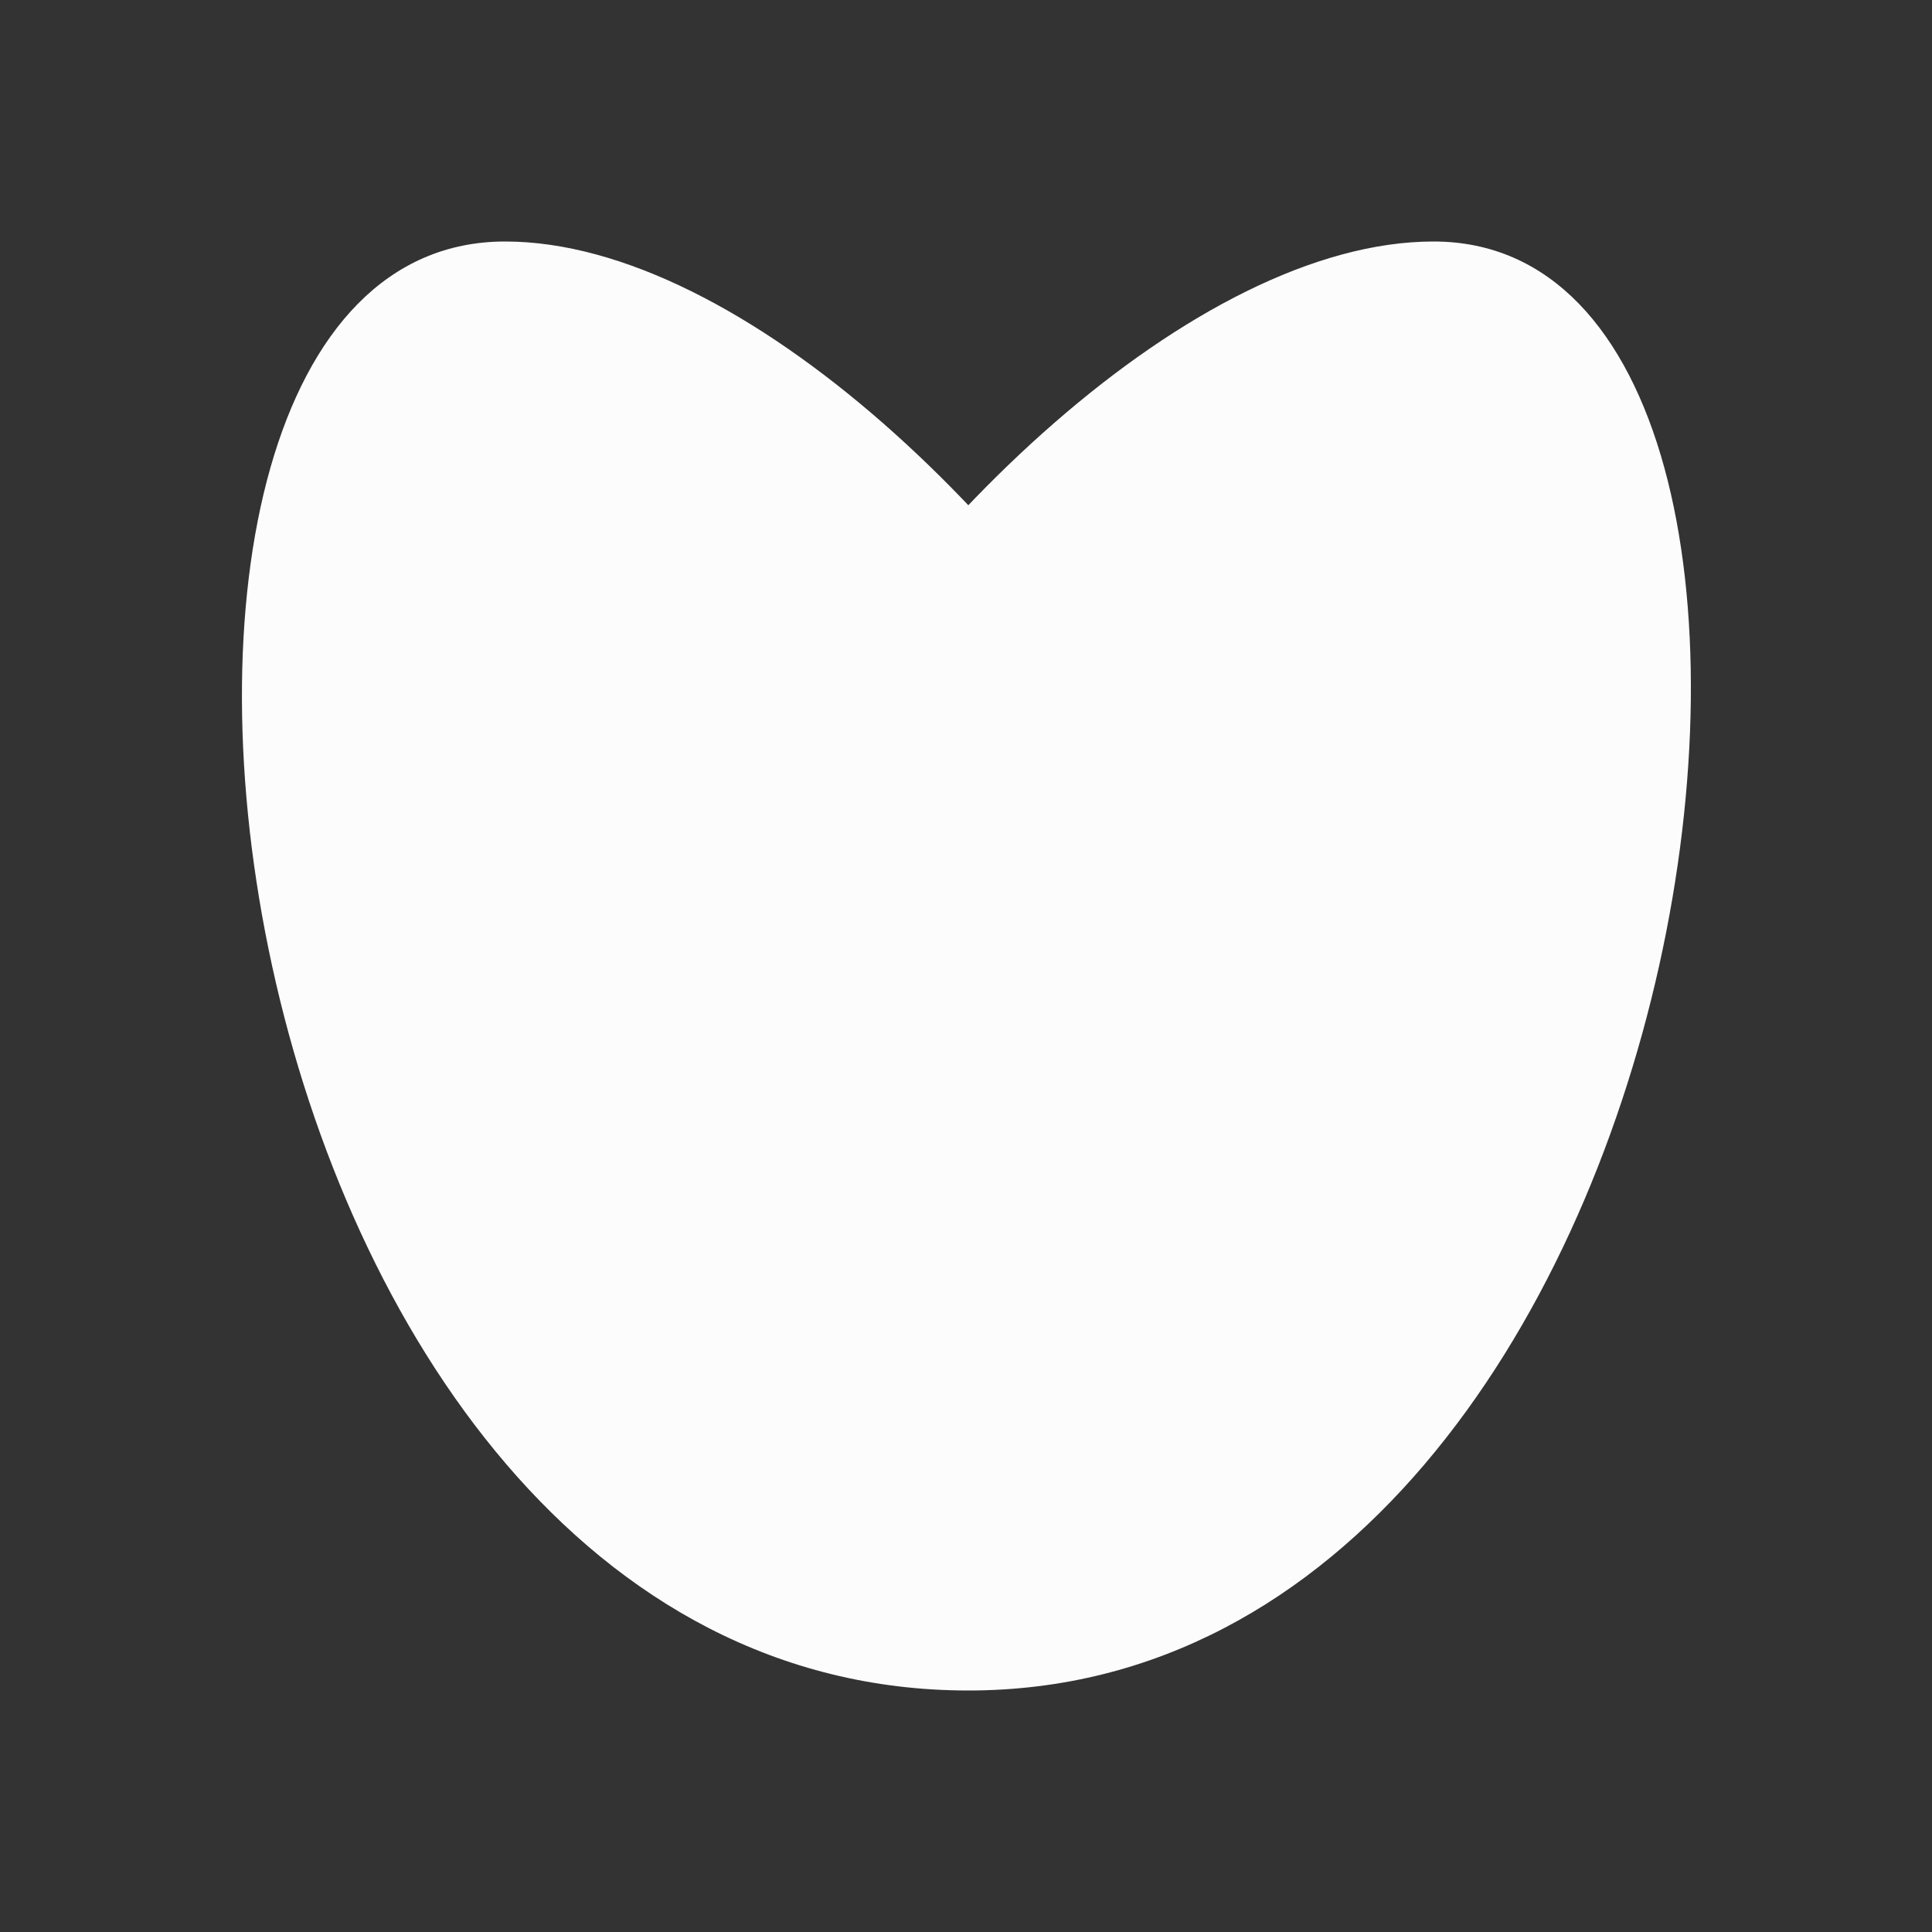 <?xml version='1.0' encoding='ASCII'?>
<svg xmlns="http://www.w3.org/2000/svg" viewBox="0 0 16 16">
<rect x="0" y="0" width="16" height="16" fill="#333333" stroke="none"/>
<defs><style id="current-color-scheme" type="text/css">.ColorScheme-Text{color:#fcfcfc; fill:currentColor;}</style></defs><path d="M8.02 14c6.238 0 7.731-12 3.852-12-3.928 0-10.11 9.602-3.83 9.602C14.238 11.602 8.096 2 4.183 2S1.672 14 8.02 14" class="ColorScheme-Text" style="fill-opacity:1;stroke:none;fill:currentColor" fill="currentColor"/>
</svg>
